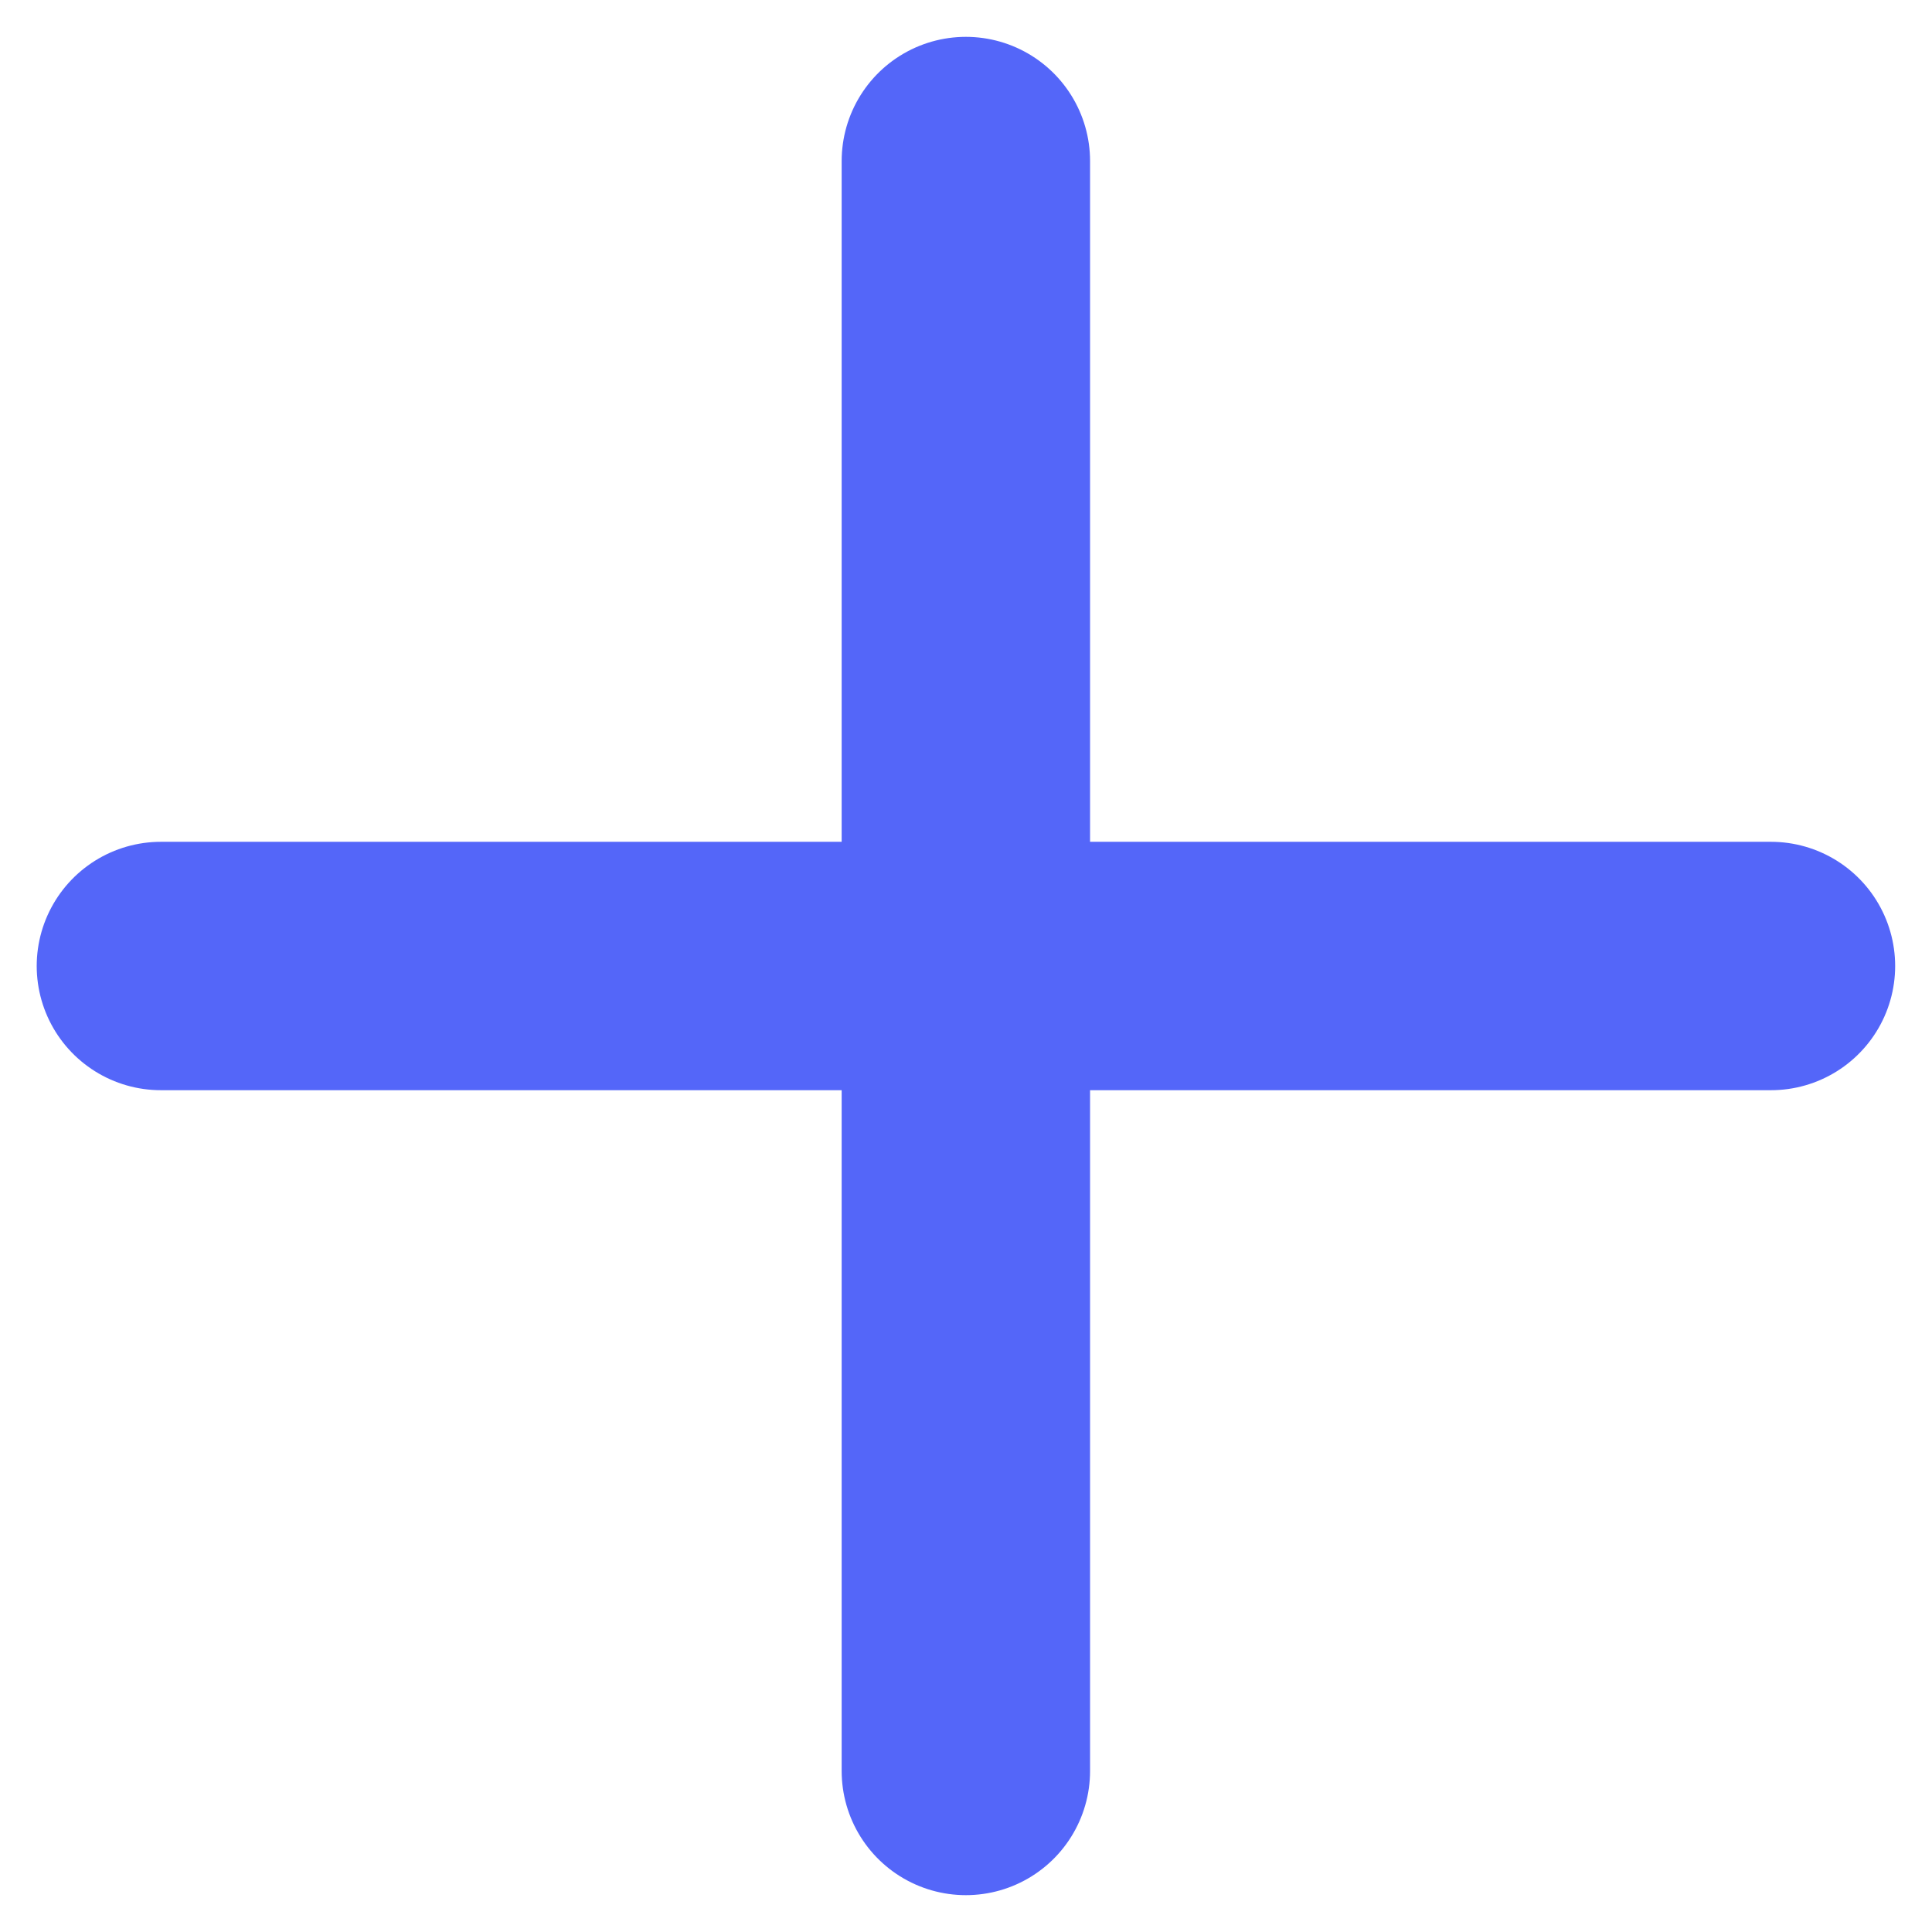 <svg width="14" height="14" viewBox="0 0 14 14" fill="none" xmlns="http://www.w3.org/2000/svg">
<path d="M6.999 1.167V12.833M1.166 7H12.833" stroke="#5466F9" stroke-width="1.8" stroke-linecap="round" stroke-linejoin="round"/>
</svg>
